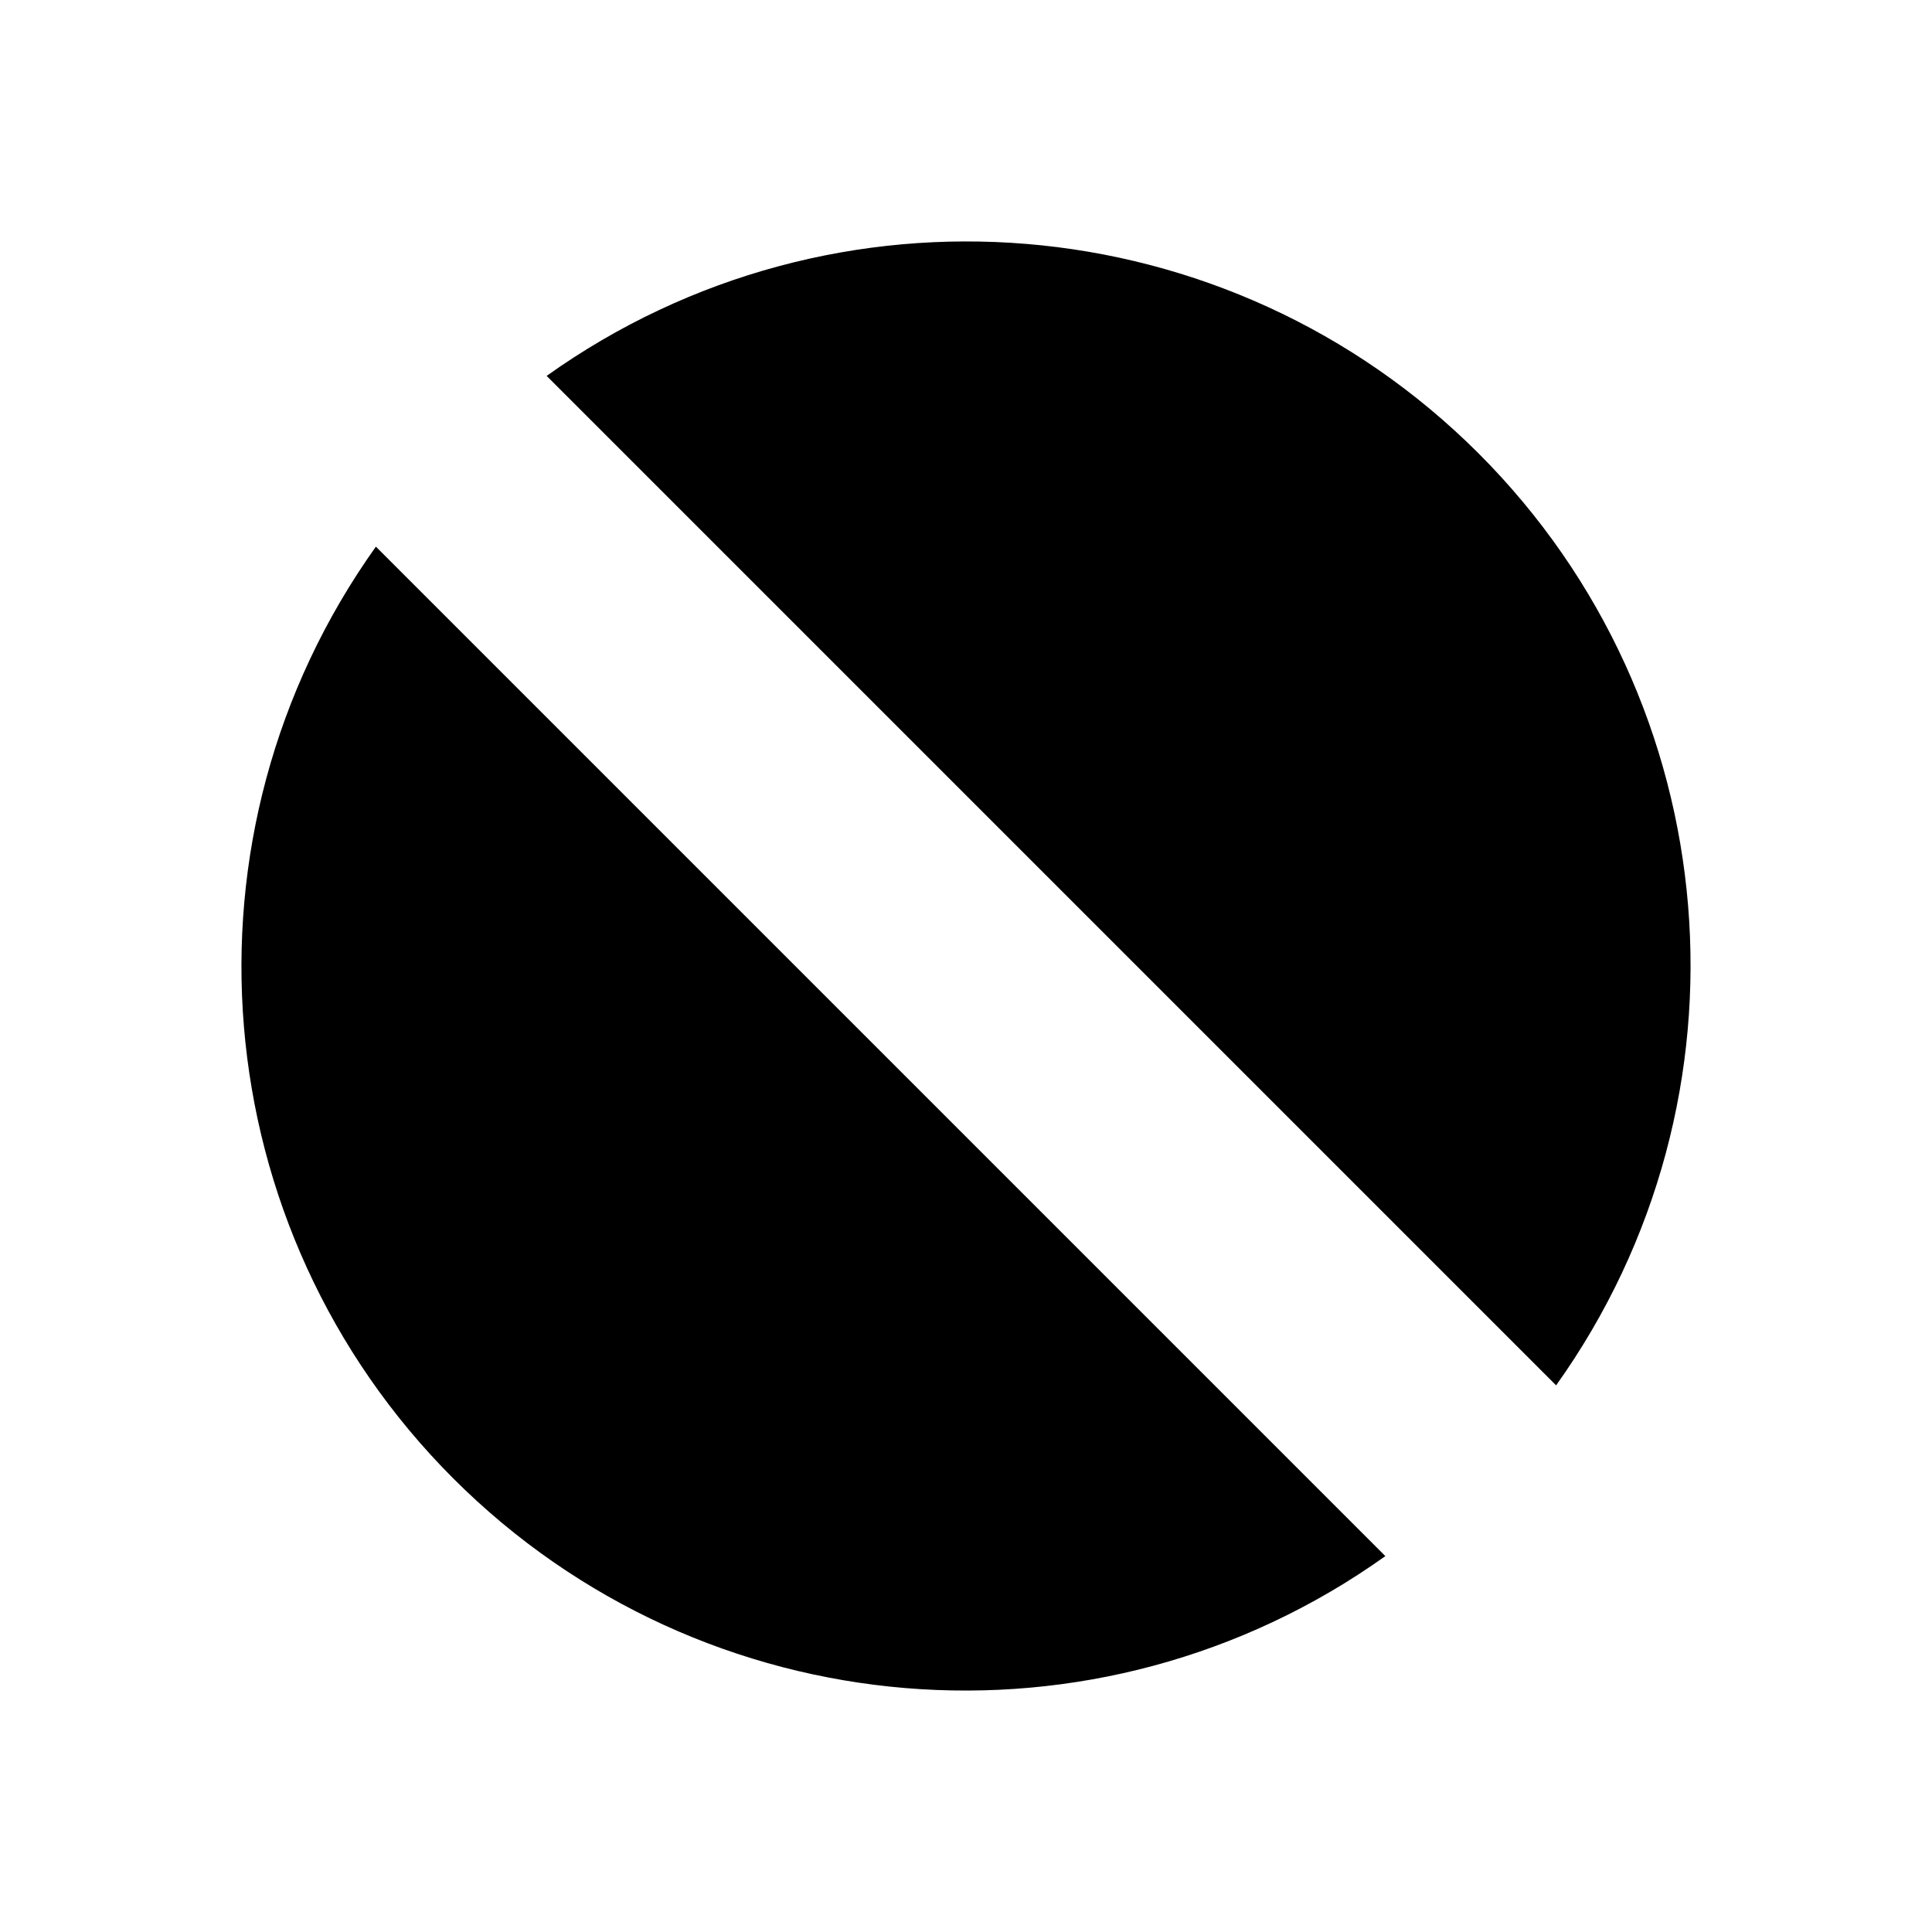 <svg xmlns="http://www.w3.org/2000/svg" xmlns:xlink="http://www.w3.org/1999/xlink" fill="none" version="1.1" width="16" height="16" viewBox="0 0 16 16"><defs><clipPath id="master_svg0_134_08404"><rect x="0" y="0" width="16" height="16" rx="0"/></clipPath></defs><g clip-path="url(#master_svg0_134_08404)"><g><path d="M12.887,11.473C14.587,9.089,14.315,5.825,12.245,3.755C10.174,1.685,6.911,1.413,4.527,3.113L12.887,11.473Z" fill="#000000" fill-opacity="1"/></g><g><path d="M3.113,4.527C1.413,6.911,1.685,10.175,3.755,12.245C5.826,14.315,9.089,14.587,11.473,12.887L3.113,4.527Z" fill="#000000" fill-opacity="1"/></g><g></g></g></svg>